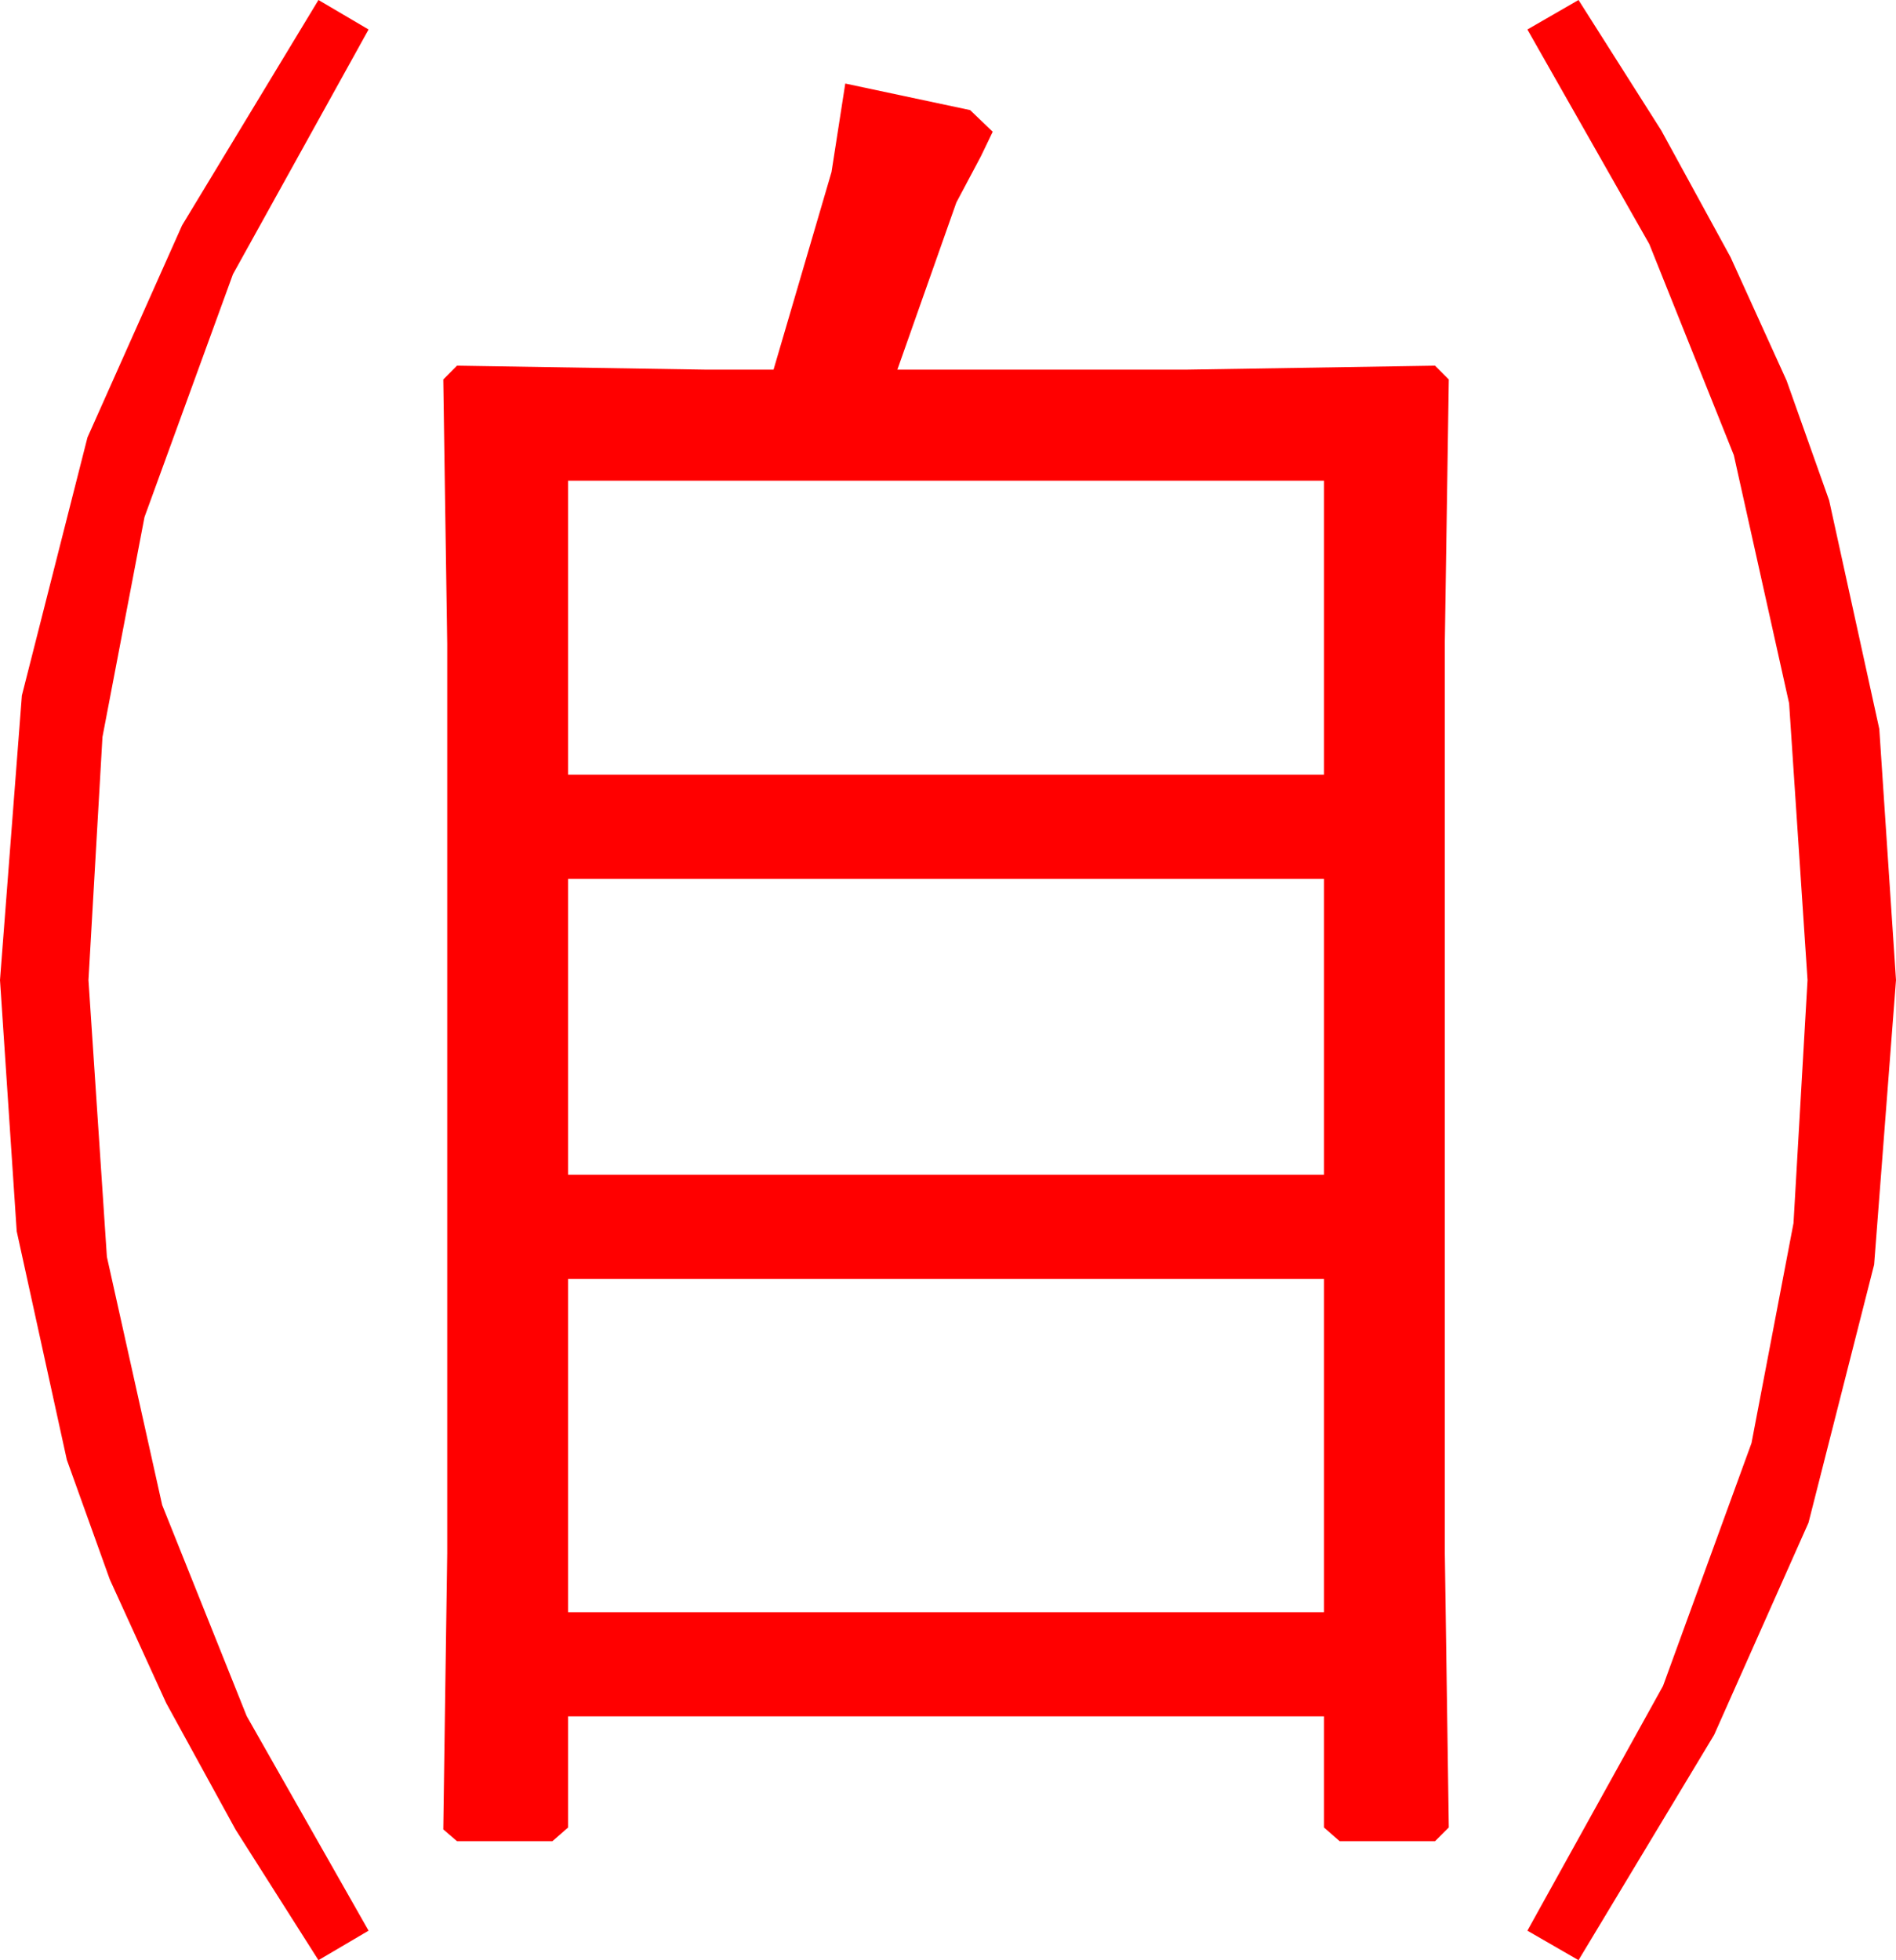 <?xml version="1.0" encoding="utf-8"?>
<!DOCTYPE svg PUBLIC "-//W3C//DTD SVG 1.1//EN" "http://www.w3.org/Graphics/SVG/1.1/DTD/svg11.dtd">
<svg width="56.514" height="58.418" xmlns="http://www.w3.org/2000/svg" xmlns:xlink="http://www.w3.org/1999/xlink" xmlns:xml="http://www.w3.org/XML/1998/namespace" version="1.1">
  <g>
    <g>
      <path style="fill:#FF0000;fill-opacity:1" d="M16.934,38.115L16.934,48.047 39.463,48.047 39.463,38.115 16.934,38.115z M16.934,26.191L16.934,35.01 39.463,35.01 39.463,26.191 16.934,26.191z M16.934,14.326L16.934,23.086 39.463,23.086 39.463,14.326 16.934,14.326z M25.195,2.49L28.916,3.281 29.59,3.926 29.238,4.658 28.506,6.035 26.748,11.016 35.391,11.016 42.773,10.898 43.184,11.309 43.066,19.131 43.066,46.289 43.184,54.463 42.773,54.873 39.932,54.873 39.463,54.463 39.463,51.152 16.934,51.152 16.934,54.463 16.465,54.873 13.623,54.873 13.213,54.521 13.33,46.289 13.33,19.189 13.213,11.309 13.623,10.898 21.006,11.016 23.057,11.016 24.785,5.127 25.195,2.49z M47.051,0L49.517,3.887 51.584,7.668 53.253,11.343 54.521,14.912 56.016,21.724 56.514,29.209 55.862,37.69 53.906,45.381 51.094,51.702 47.051,58.418 45.527,57.539 49.57,50.244 52.207,43.008 53.459,36.453 53.877,29.209 53.328,20.962 51.68,13.564 49.16,7.273 45.527,0.879 47.051,0z M9.492,0L10.986,0.879 6.943,8.174 4.307,15.41 3.054,21.965 2.637,29.209 3.186,37.456 4.834,44.854 7.354,51.145 10.986,57.539 9.492,58.418 7.024,54.531 4.951,50.75 3.274,47.075 1.992,43.506 0.498,36.694 0,29.209 0.652,20.728 2.607,13.037 5.427,6.716 9.492,0z" />
    </g>
  </g>
</svg>